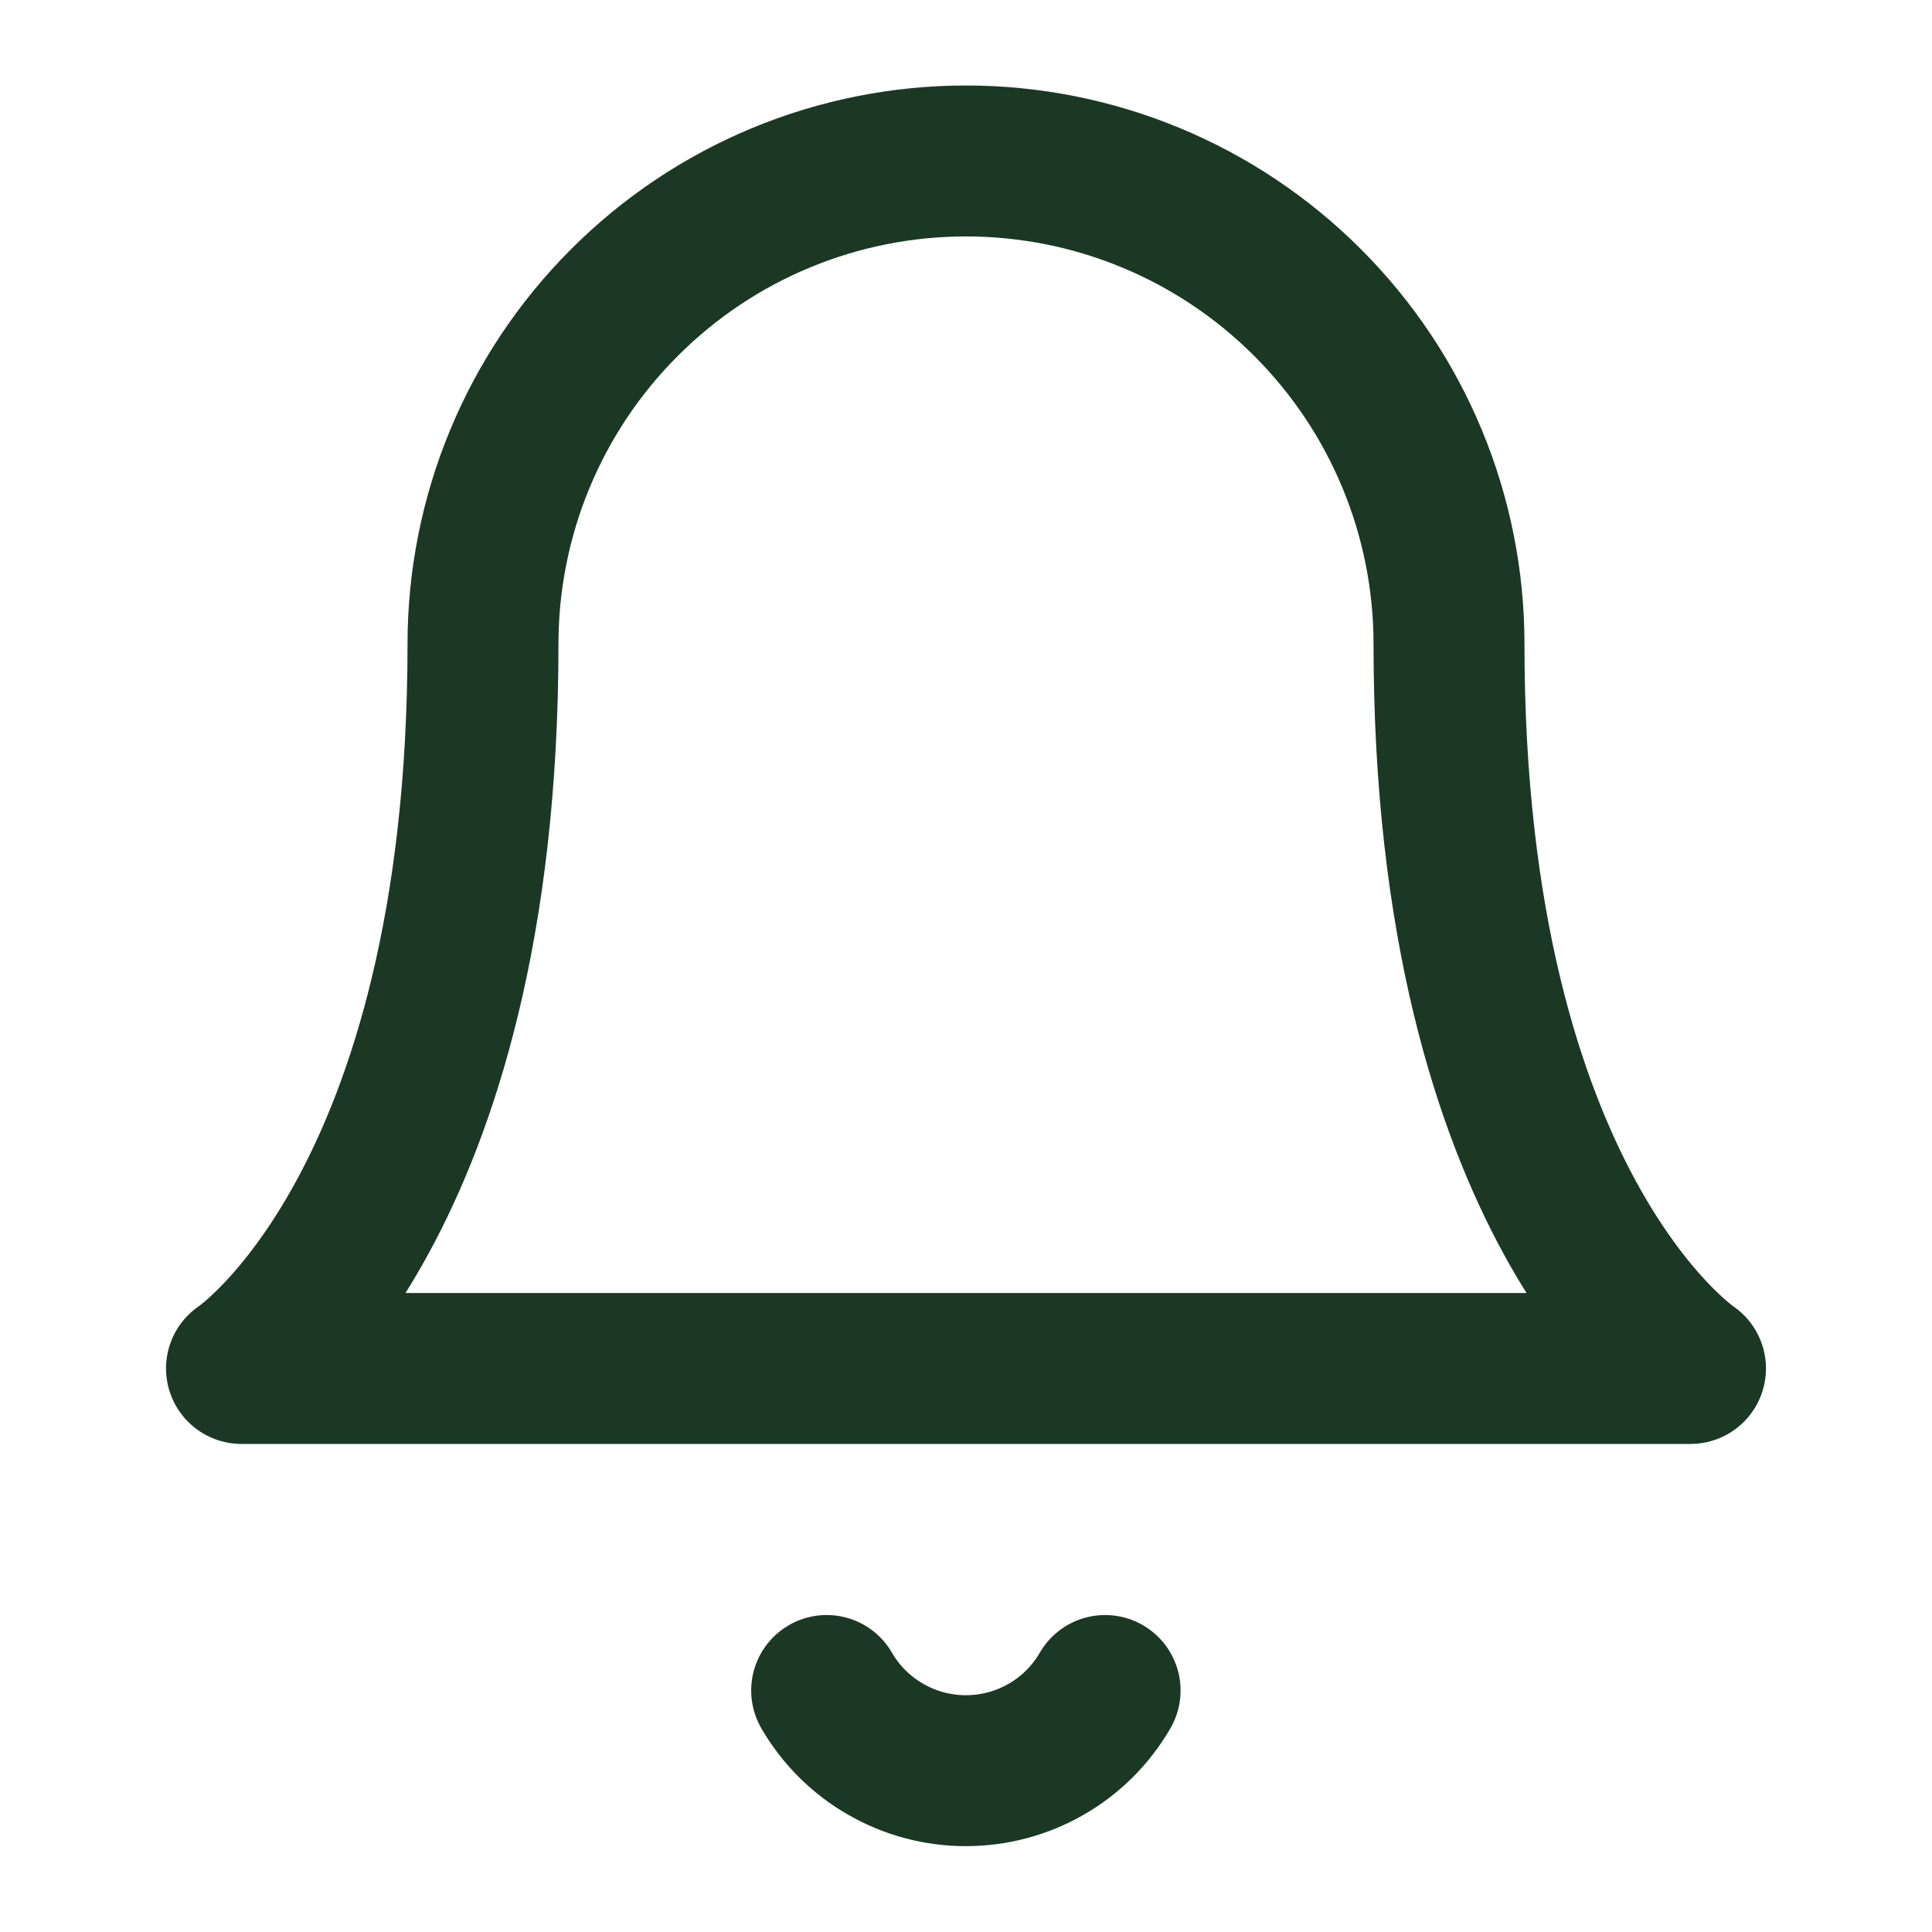 <svg width="16" height="16" viewBox="0 0 16 16" fill="none" xmlns="http://www.w3.org/2000/svg">
<path d="M12 5.333C12 4.272 11.579 3.255 10.828 2.505C10.078 1.754 9.061 1.333 8 1.333C6.939 1.333 5.922 1.754 5.172 2.505C4.421 3.255 4 4.272 4 5.333C4 10 2 11.333 2 11.333H14C14 11.333 12 10 12 5.333Z" stroke="#1B3824" stroke-width="1.25" stroke-linecap="round" stroke-linejoin="round"/>
<path d="M9.152 14C9.035 14.202 8.867 14.37 8.665 14.486C8.462 14.603 8.233 14.664 7.999 14.664C7.765 14.664 7.536 14.603 7.334 14.486C7.131 14.37 6.963 14.202 6.846 14" stroke="#1B3824" stroke-width="1.25" stroke-linecap="round" stroke-linejoin="round"/>
</svg>
